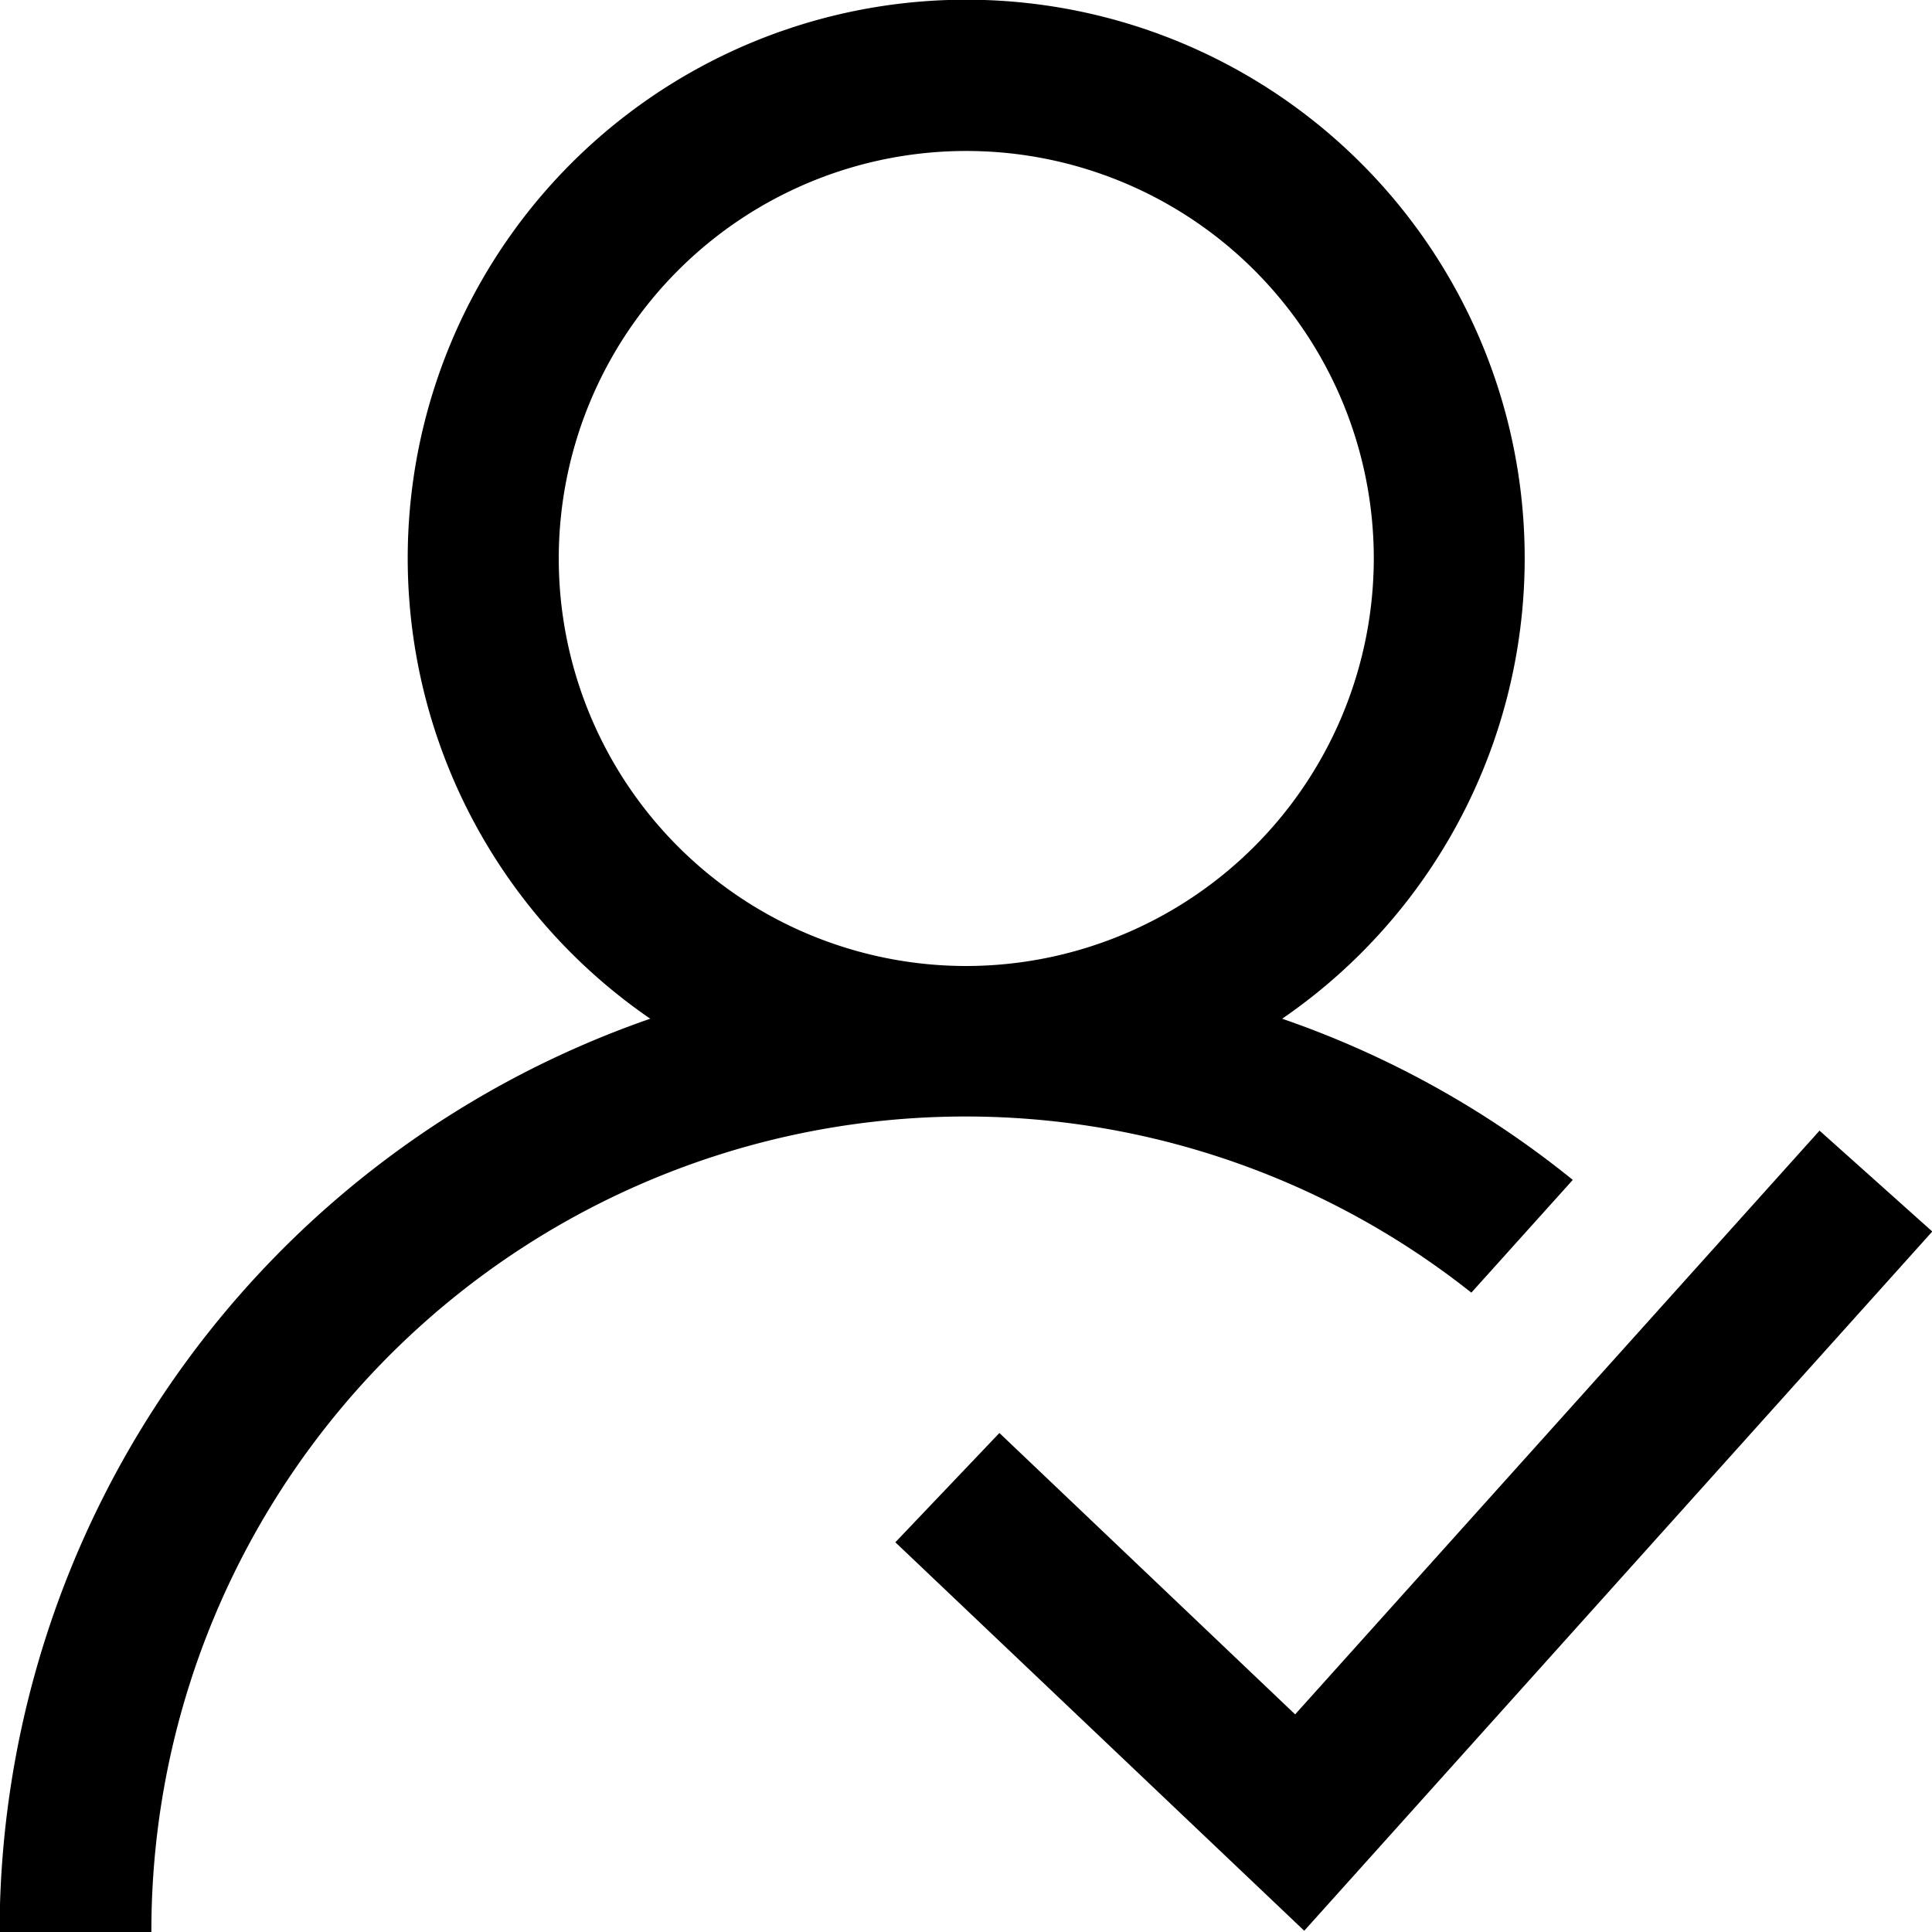 <svg xmlns="http://www.w3.org/2000/svg" xmlns:xlink="http://www.w3.org/1999/xlink" width="14" height="14" viewBox="0 0 14 14">
  <defs>
    <clipPath id="person-tick">
      <rect id="Rectangle_115" data-name="Rectangle 115" width="14" height="14" transform="translate(875 314)" stroke="#707070" stroke-width="1"/>
    </clipPath>
  </defs>
  <g id="person-tick" data-name="Mask Group 14" transform="translate(-875 -314)" clip-path="url(#clip-path)">
    <g id="user_1_" data-name="user (1)" transform="translate(875.002 314)">
      <g id="Group_109" data-name="Group 109" transform="translate(6.486 8.193)">
        <g id="Group_108" data-name="Group 108">
          <path id="Path_44" data-name="Path 44" d="M25.234,23.409l-3.8,4.23L19.291,25.6l-.754.792L21.5,29.207l4.551-5.067Z" transform="translate(-18.537 -23.409)"/>
        </g>
      </g>
      <g id="Group_111" data-name="Group 111">
        <g id="Group_110" data-name="Group 110">
          <path id="Path_45" data-name="Path 45" d="M9.294,7.382a4.047,4.047,0,1,0-4.579,0A7.011,7.011,0,0,0,0,14H1.1a5.9,5.9,0,0,1,9.565-4.633L11.4,8.55A6.942,6.942,0,0,0,9.294,7.382ZM7,7A2.953,2.953,0,1,1,9.958,4.047,2.956,2.956,0,0,1,7,7Z" transform="translate(-0.005)"/>
        </g>
      </g>
    </g>
  </g>
</svg>
